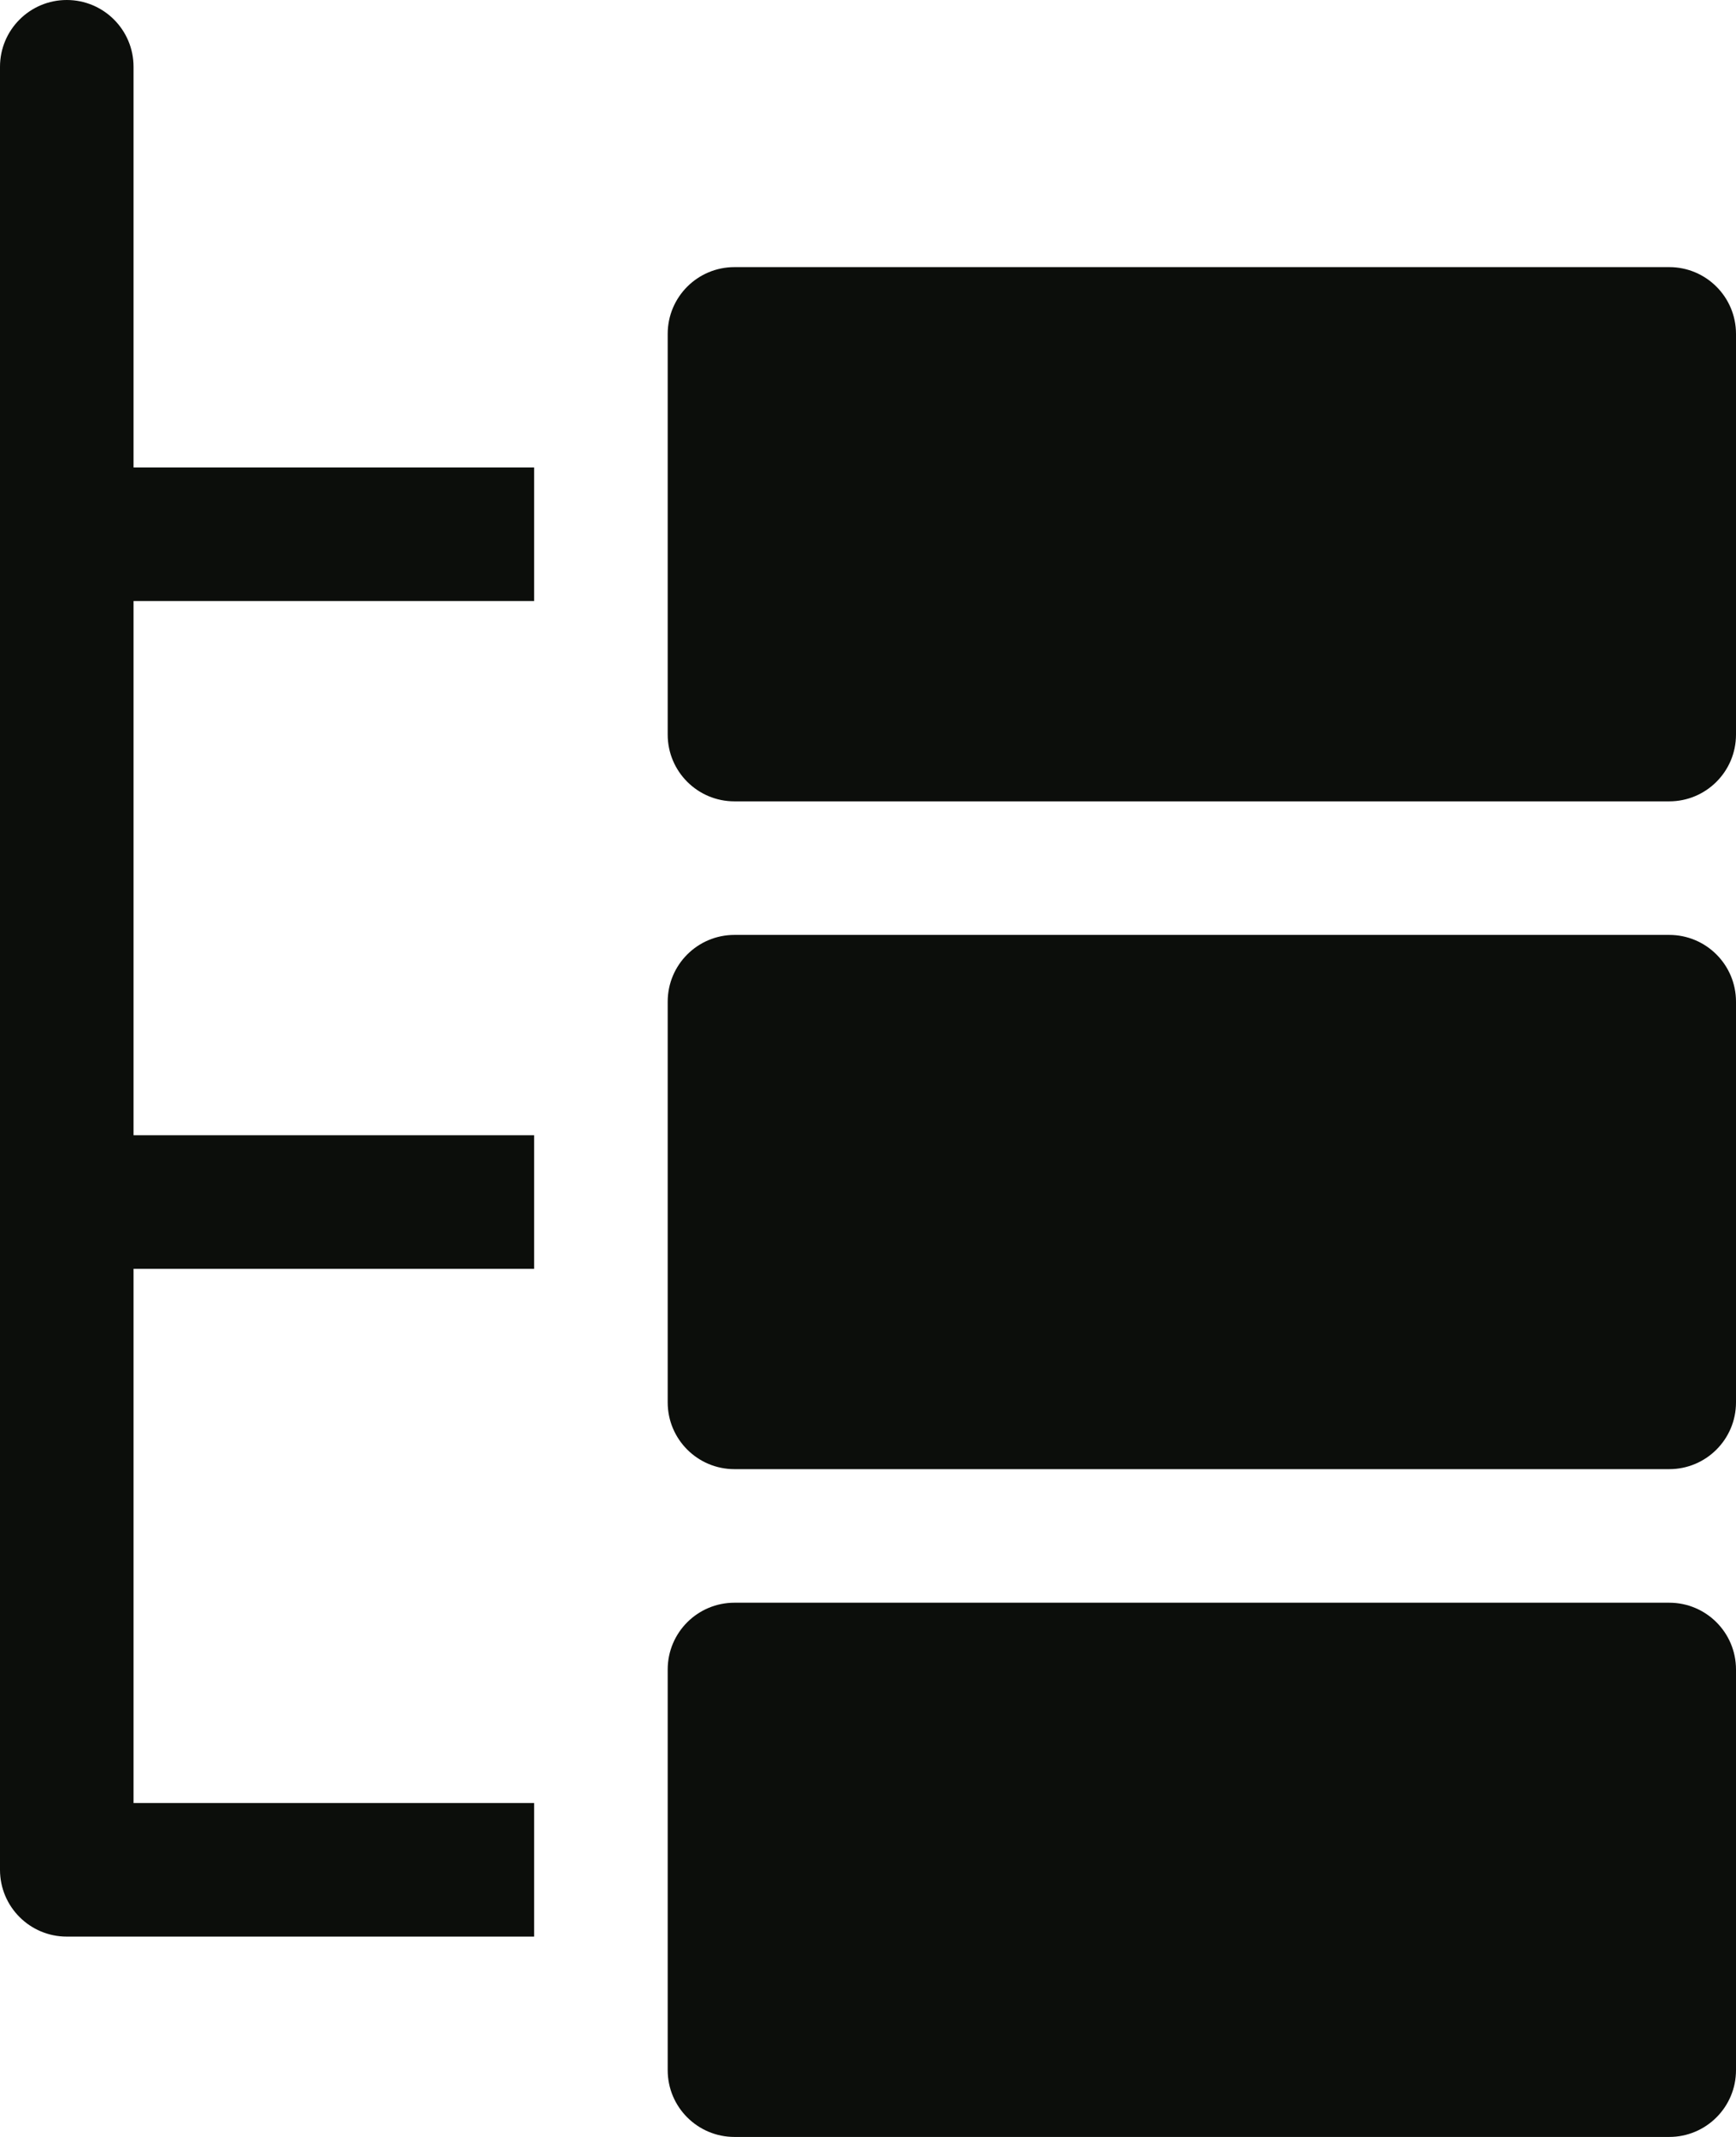 <?xml version="1.0" encoding="UTF-8"?>
<svg width="26px" height="32px" viewBox="0 0 26 32" version="1.1" xmlns="http://www.w3.org/2000/svg" xmlns:xlink="http://www.w3.org/1999/xlink">
    <defs></defs>
    <g id="Page-1" stroke="none" stroke-width="1" fill="none" fill-rule="evenodd">
        <g id="Projekt" transform="translate(-599, -1443)" fill-rule="nonzero" fill="#0C0E0B">
            <g id="Group-5" transform="translate(535, 1408)">
                <g id="design-32px-glyph-2_filter-organization" transform="translate(64, 35)">
                    <path d="M8,9 L8,7 L2,7 L2,1 C2,0.447 1.552,0 1,0 C0.448,0 0,0.447 0,1 L0,28 C0,28.553 0.448,29 1,29 L8,29 L8,27 L2,27 L2,19 L8,19 L8,17 L2,17 L2,9 L8,9 Z" id="Shape"></path>
                    <path d="M25,12 L11,12 C10.448,12 10,11.553 10,11 L10,5 C10,4.447 10.448,4 11,4 L25,4 C25.552,4 26,4.447 26,5 L26,11 C26,11.553 25.552,12 25,12 Z" id="Shape"></path>
                    <path d="M25,32 L11,32 C10.448,32 10,31.553 10,31 L10,25 C10,24.447 10.448,24 11,24 L25,24 C25.552,24 26,24.447 26,25 L26,31 C26,31.553 25.552,32 25,32 Z" id="Shape"></path>
                    <path d="M25,22 L11,22 C10.448,22 10,21.553 10,21 L10,15 C10,14.447 10.448,14 11,14 L25,14 C25.552,14 26,14.447 26,15 L26,21 C26,21.553 25.552,22 25,22 Z" id="Shape"></path>
                </g>
            </g>
        </g>
    </g>
</svg>